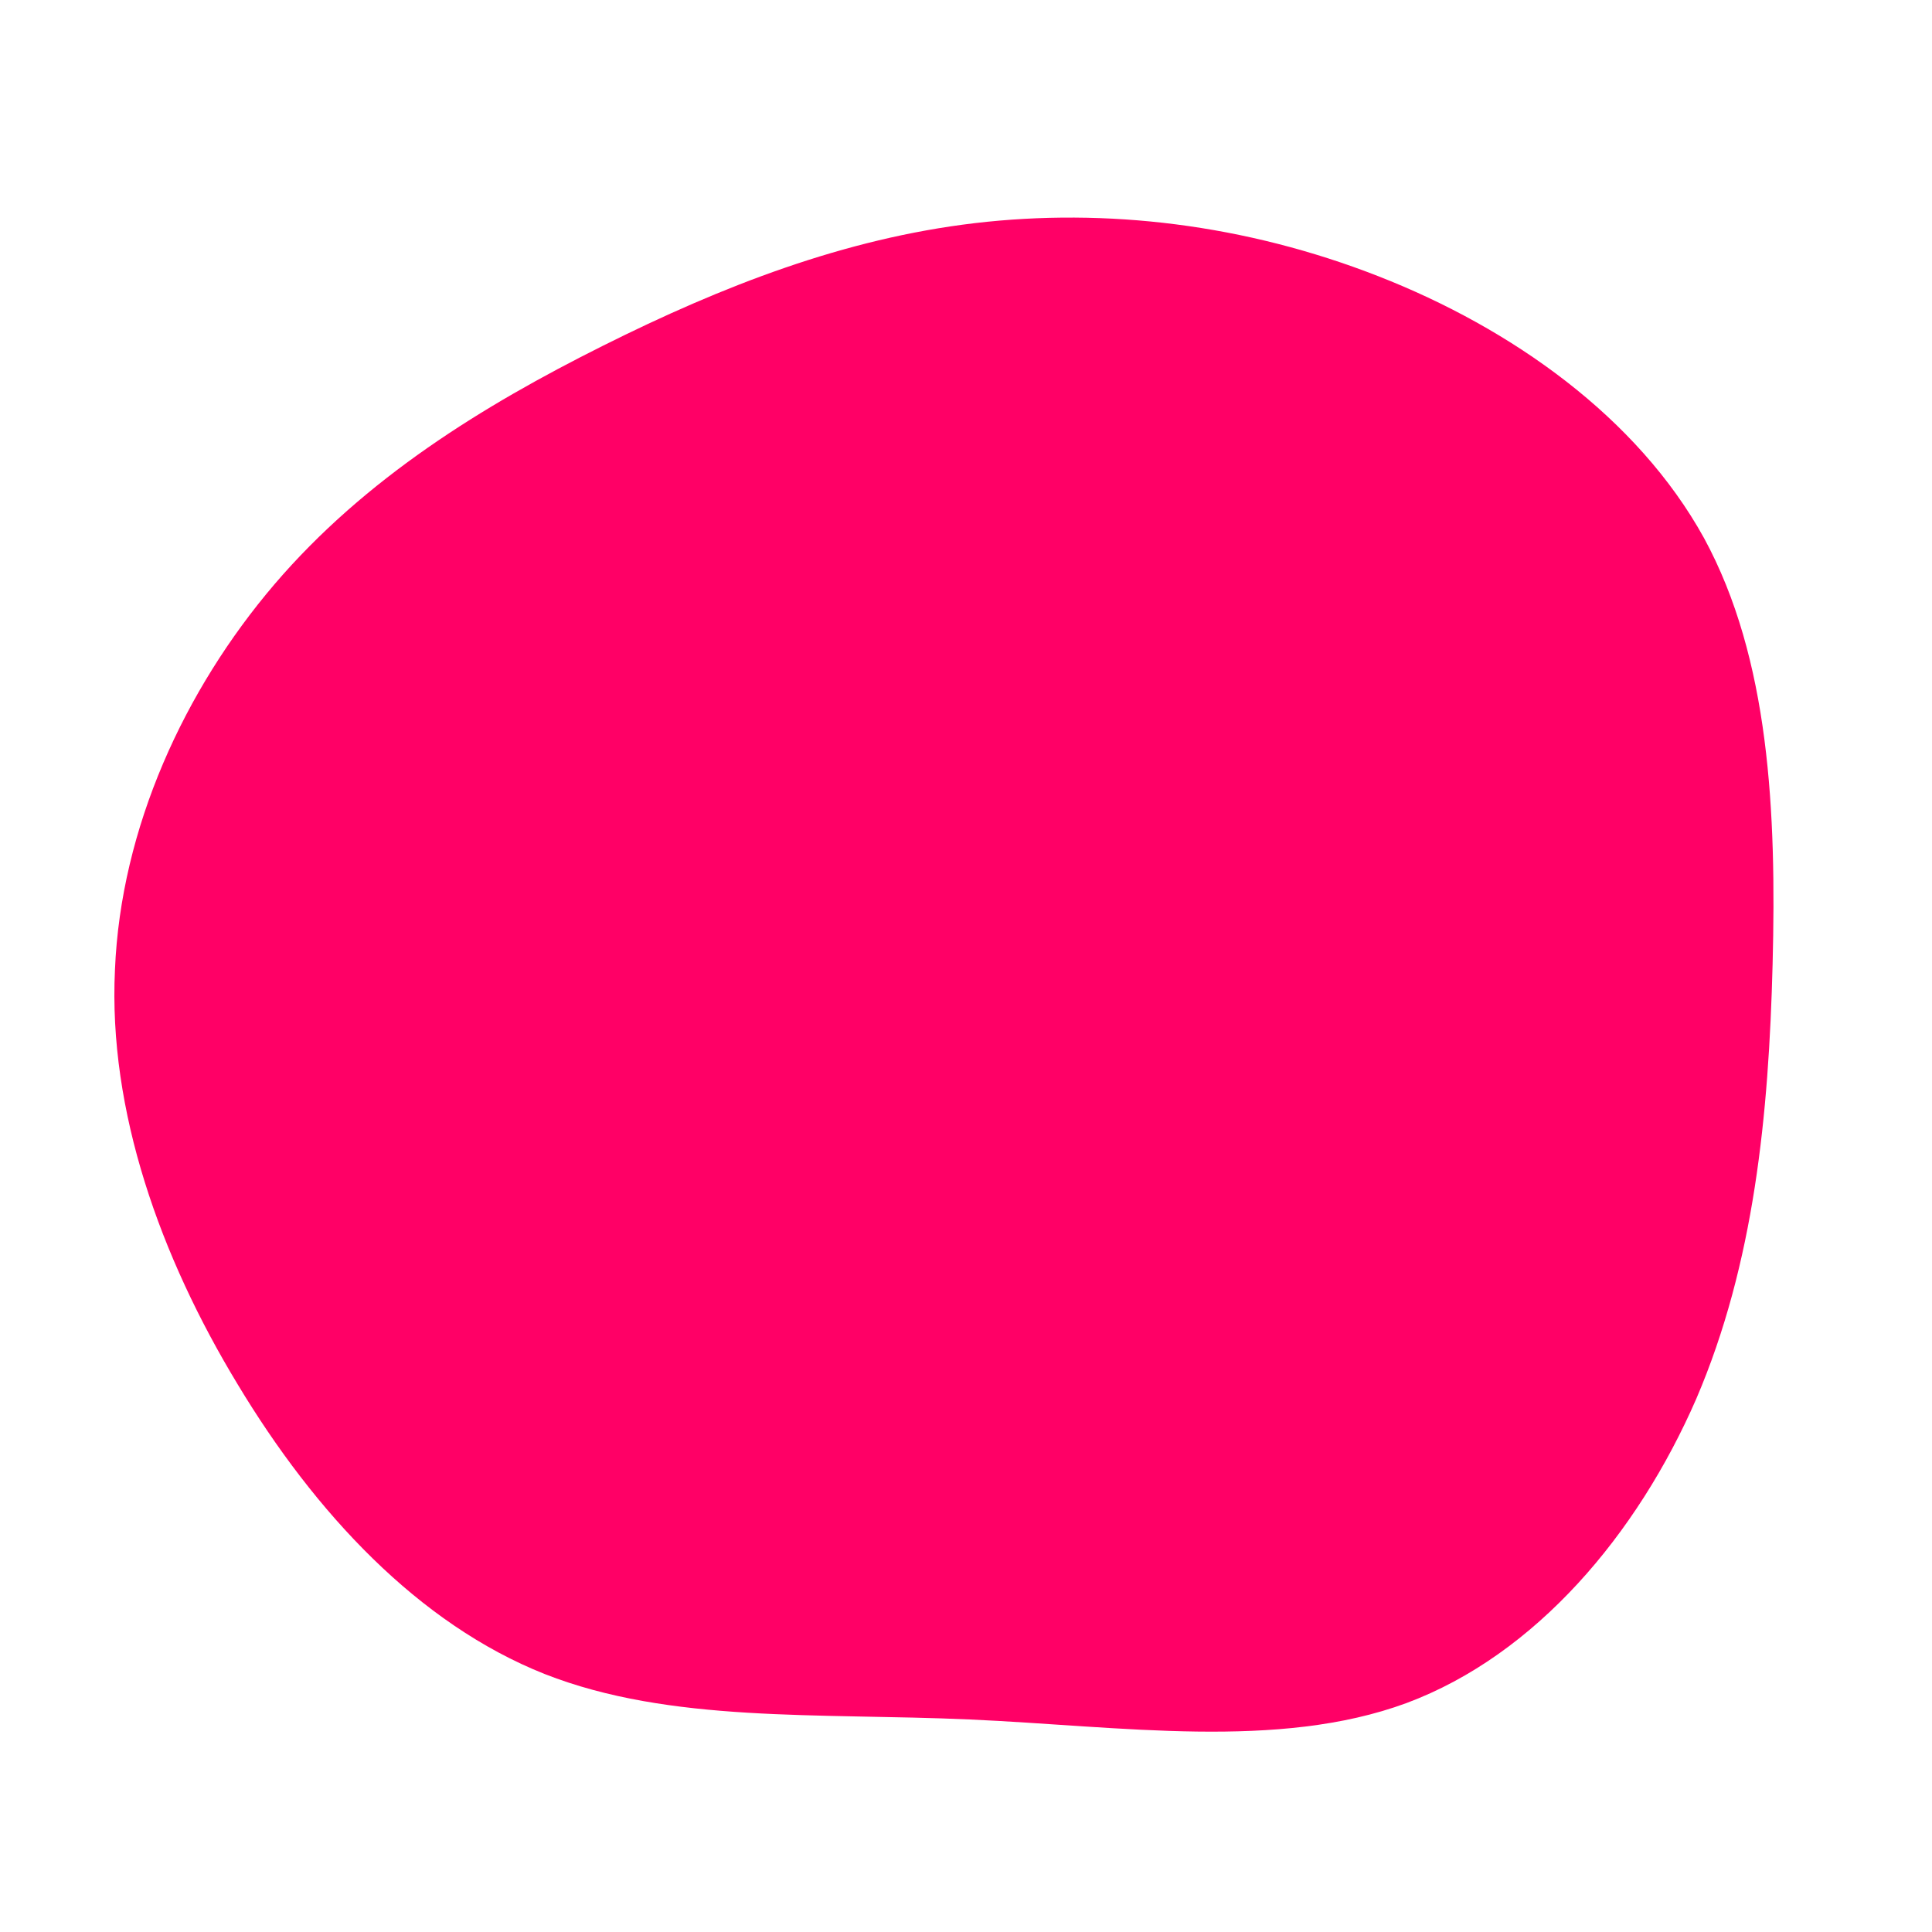 <svg viewBox="0 0 200 200" xmlns="http://www.w3.org/2000/svg">
  <path fill="#FF0066" d="M42.7,-71.4C56.5,-66,69.5,-56.8,76.4,-44.3C83.2,-31.8,83.9,-15.9,83.5,-0.2C83.1,15.4,81.6,30.8,75.6,44.8C69.5,58.8,59,71.3,45.6,76.3C32.3,81.2,16.1,78.7,0.4,78C-15.3,77.3,-30.6,78.4,-43.6,73.3C-56.7,68.1,-67.4,56.6,-75.4,43.3C-83.4,30.1,-88.8,15,-88.1,0.4C-87.5,-14.3,-80.9,-28.6,-71.6,-39.5C-62.2,-50.5,-50,-58,-37.6,-64.2C-25.2,-70.4,-12.6,-75.3,0.9,-76.9C14.5,-78.5,28.9,-76.8,42.7,-71.4Z" transform="translate(100 100)" />
</svg>
